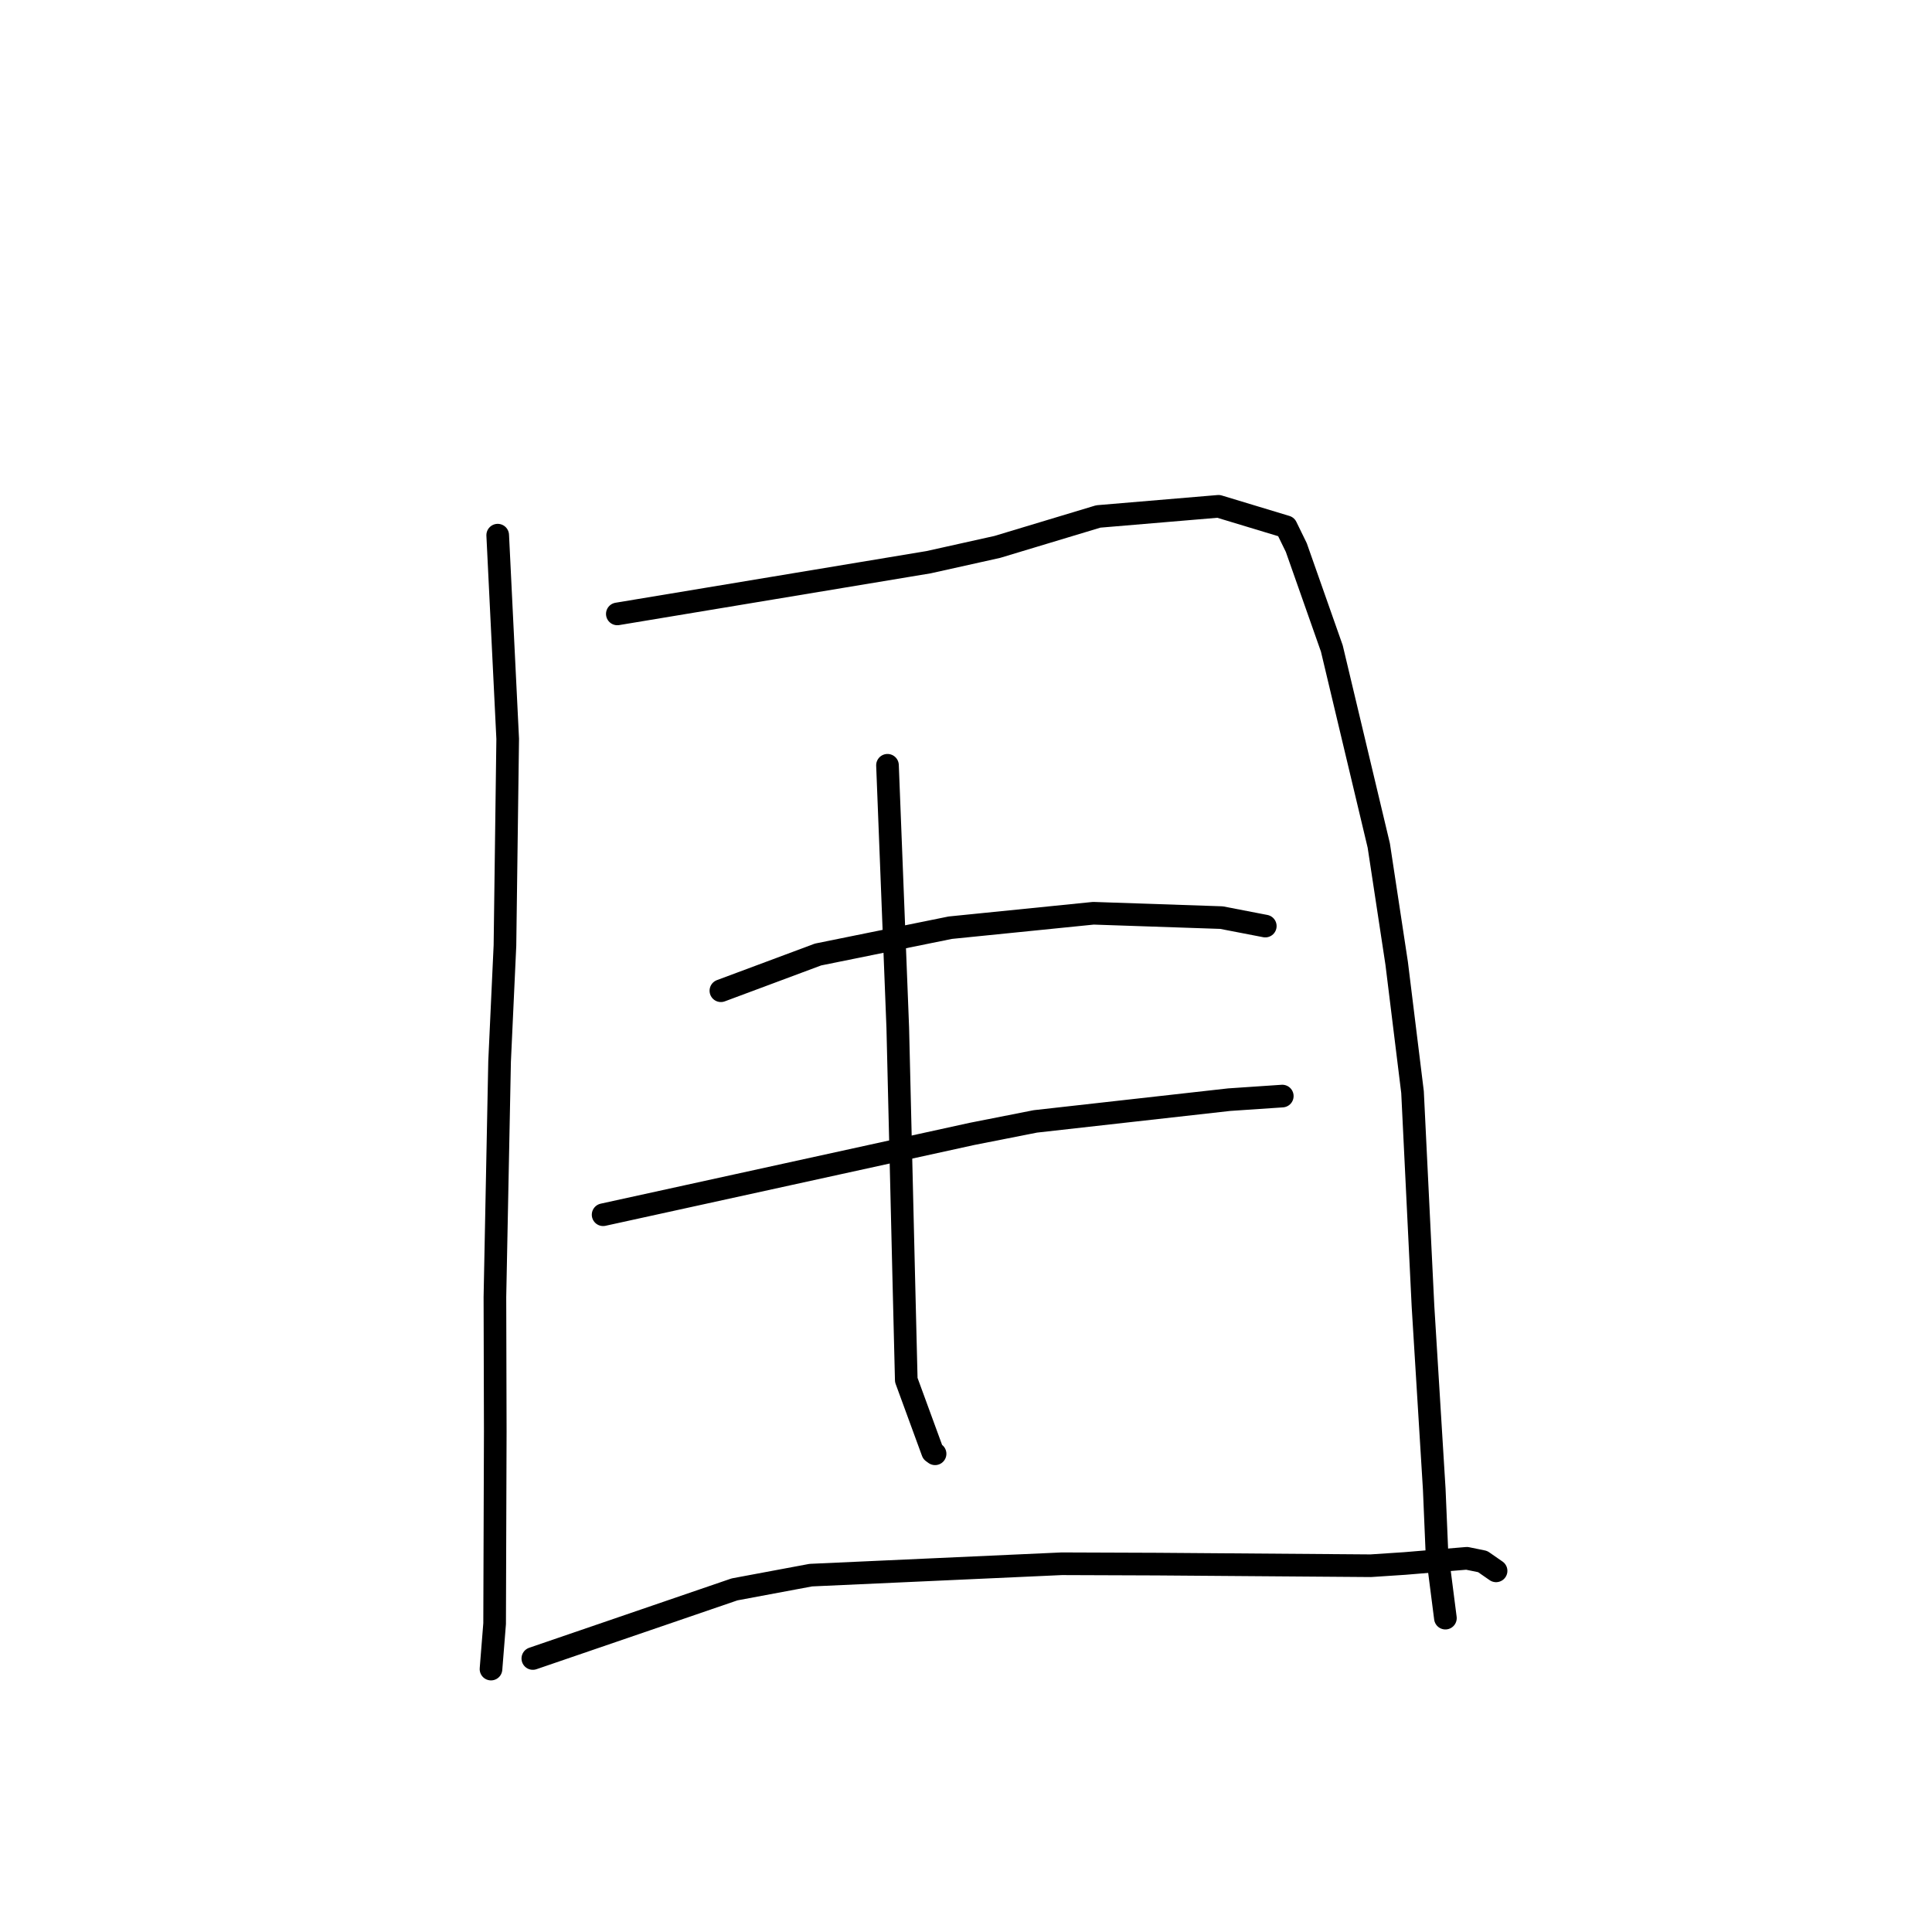 <?xml version="1.0" standalone="no"?>
    <svg width="256" height="256" xmlns="http://www.w3.org/2000/svg" version="1.1">
    <polyline stroke="black" stroke-width="3" stroke-linecap="round" fill="transparent" stroke-linejoin="round" points="65.949 70.912 66.61 84.407 67.272 97.902 66.909 125.275 66.198 140.646 65.579 171.857 65.625 189.684 65.54 215.141 65.103 220.614 65.06 221.161 " />
        <polyline stroke="black" stroke-width="3" stroke-linecap="round" fill="transparent" stroke-linejoin="round" points="81.799 81.347 102.418 77.922 123.037 74.496 132.148 72.469 145.527 68.434 161.461 67.09 170.424 69.802 171.767 72.554 176.475 85.928 182.695 112.037 185.067 127.65 187.167 144.706 188.554 173.088 190.045 197.317 190.396 205.617 191.421 213.612 191.523 214.411 " />
        <polyline stroke="black" stroke-width="3" stroke-linecap="round" fill="transparent" stroke-linejoin="round" points="95.522 131.277 101.958 128.878 108.393 126.478 125.918 122.925 144.881 121.011 161.851 121.588 167.078 122.598 167.653 122.709 167.657 122.71 " />
        <polyline stroke="black" stroke-width="3" stroke-linecap="round" fill="transparent" stroke-linejoin="round" points="79.916 160.958 104.353 155.603 128.79 150.248 137.183 148.592 162.87 145.711 169.207 145.283 169.904 145.236 169.909 145.235 " />
        <polyline stroke="black" stroke-width="3" stroke-linecap="round" fill="transparent" stroke-linejoin="round" points="117.597 101.403 118.278 118.792 118.959 136.181 119.747 169.041 120.086 182.861 123.581 192.401 123.902 192.634 " />
        <polyline stroke="black" stroke-width="3" stroke-linecap="round" fill="transparent" stroke-linejoin="round" points="70.603 219.758 83.968 215.18 97.333 210.602 107.437 208.714 140.687 207.206 153.319 207.253 181.625 207.468 186.156 207.169 194.364 206.484 196.461 206.914 198.082 208.038 198.238 208.146 " />
        </svg>